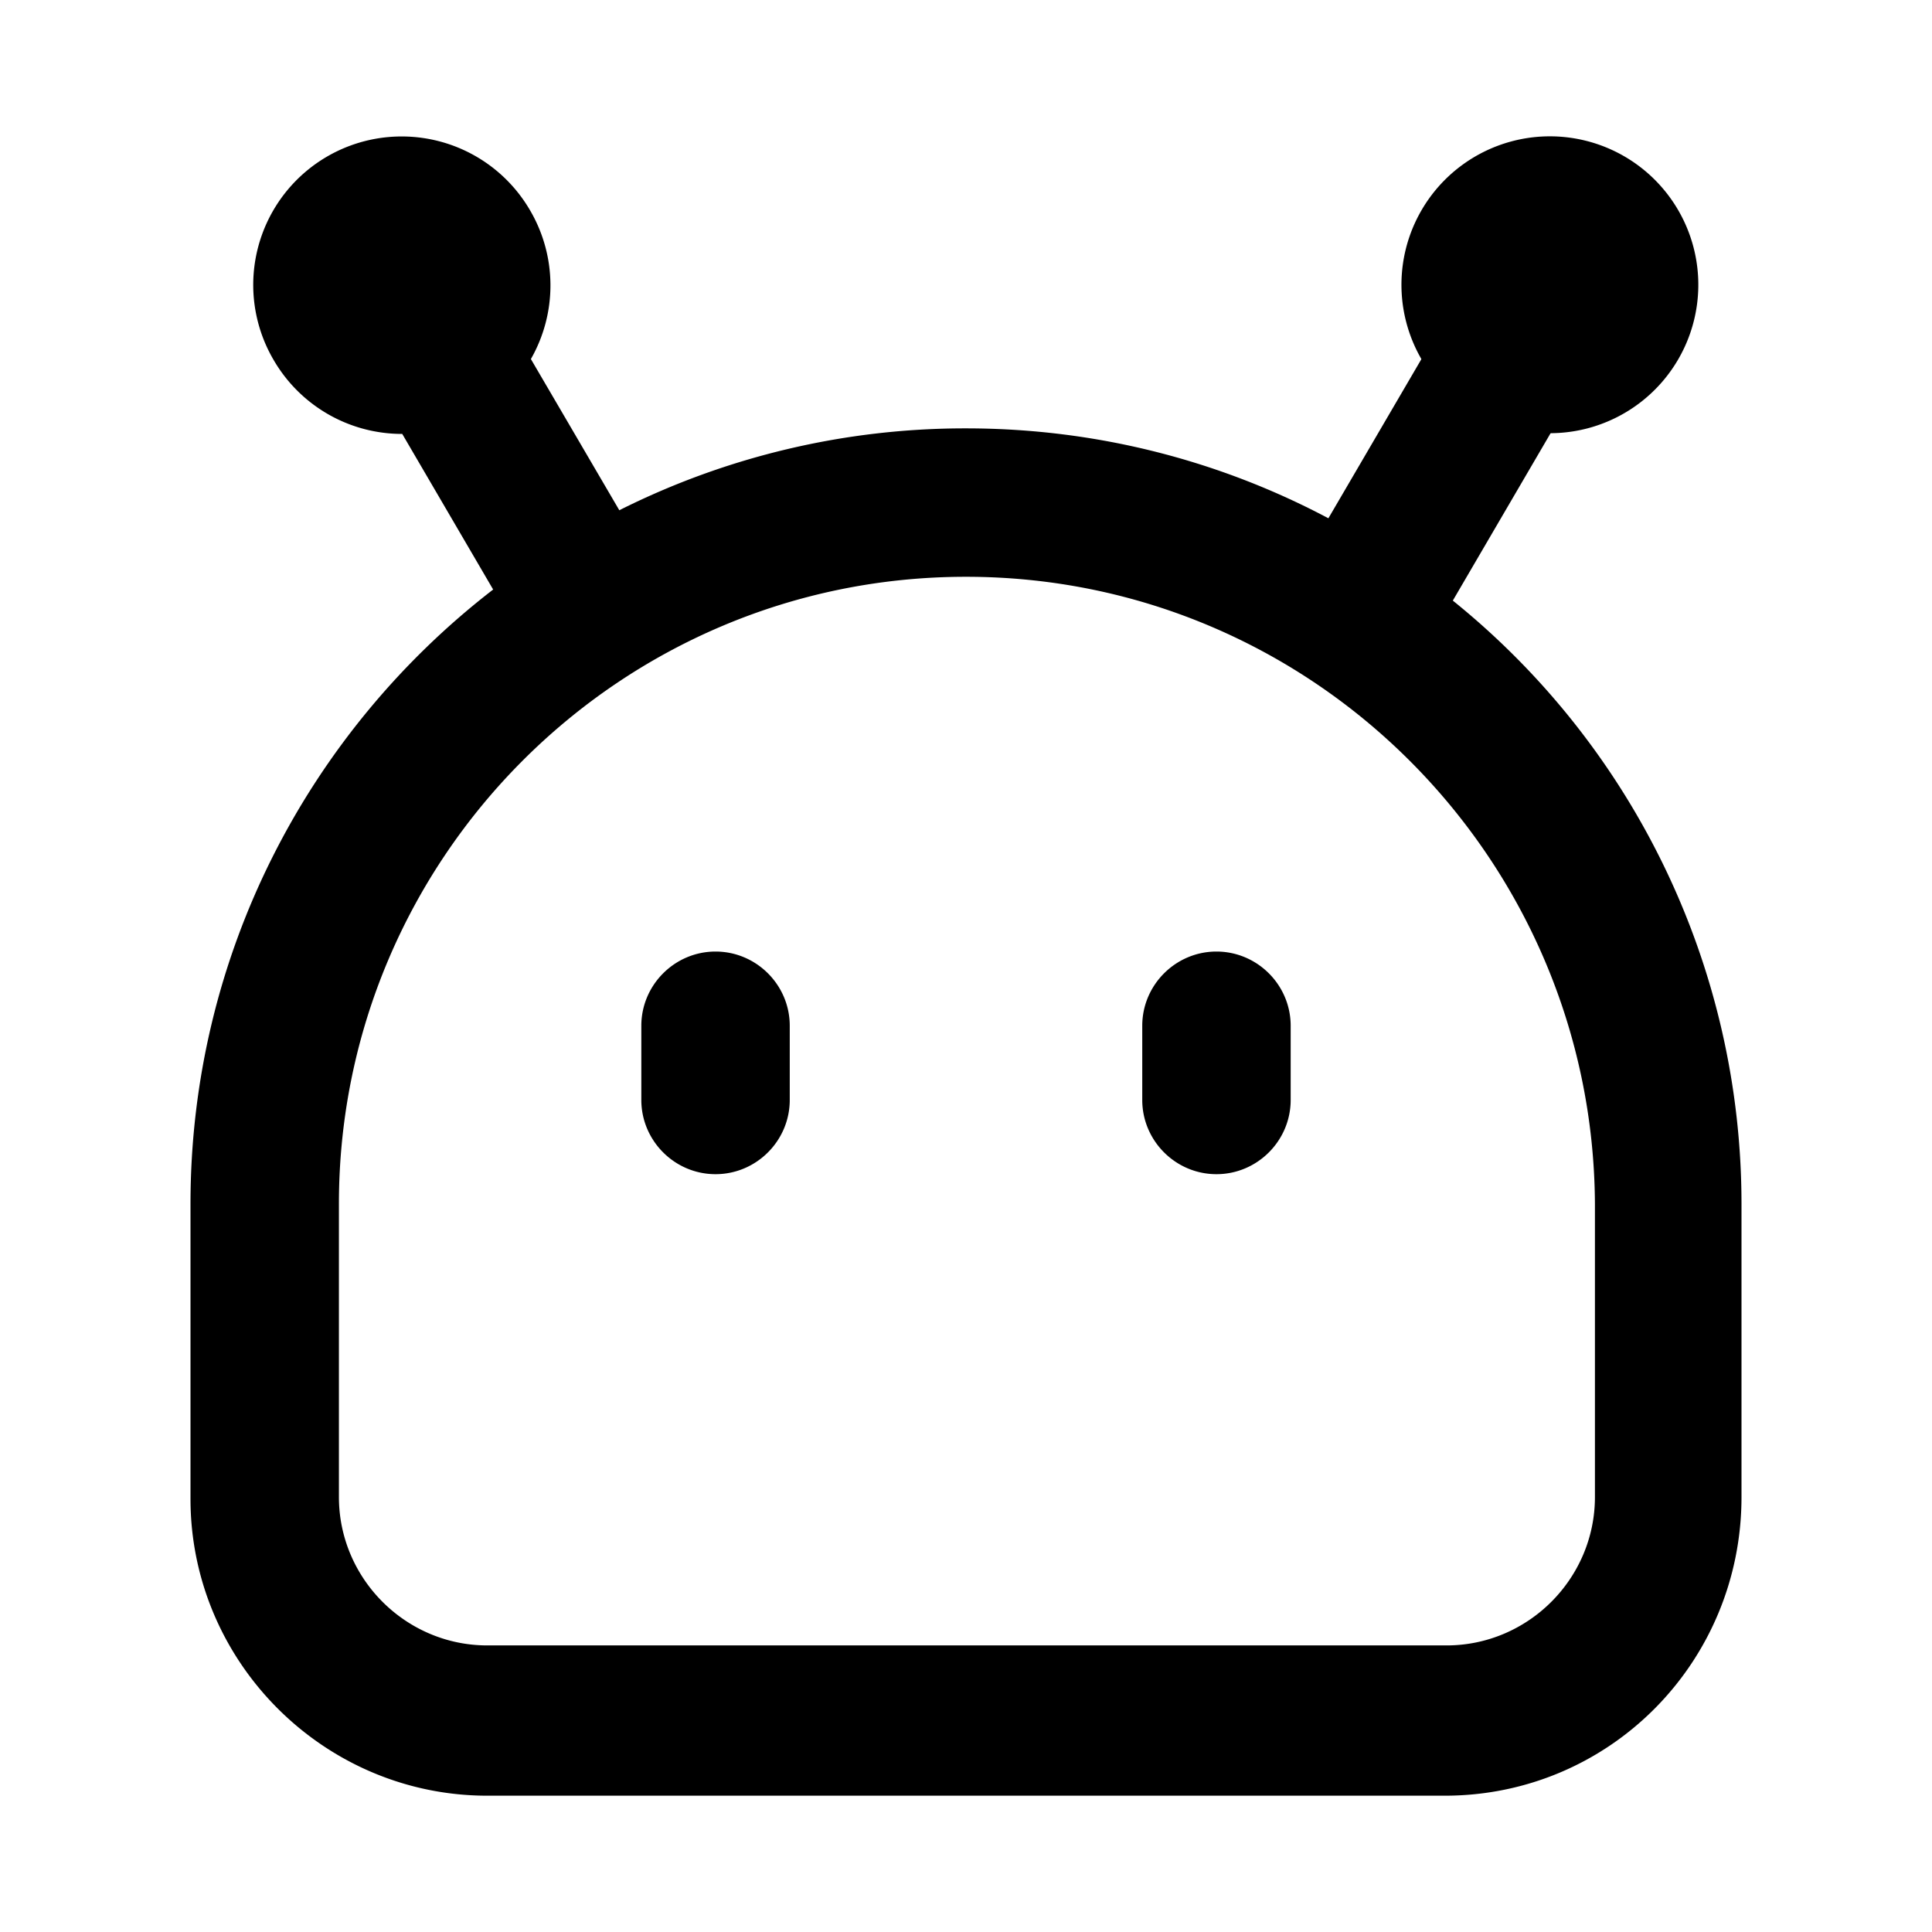 <svg width="1024" height="1024" xmlns="http://www.w3.org/2000/svg" p-id="39937" version="1.1" class="icon" t="1711938764418">
 <g id="Layer_1">
  <title>Layer 1</title>
  <g>
   <path fill="currentColor" p-id="15542" d="m212.543,72.33a78.666,78.666 0 0 1 68.374,39.104a78.666,78.666 0 0 1 0.524,78.765l-0.066,0.098l46.872,80.141a408.541,408.541 0 0 1 183.752,-43.398c69.39,0 134.749,17.241 192.077,47.659l81.289,-139.108c10.817,-18.683 35.4,-24.583 54.083,-13.767c17.438,10.096 23.731,32.188 15.733,50.281l-1.967,3.802l-83.19,142.419a410.639,410.639 0 0 1 153.006,319.746l0,155.366c0,87.516 -69.816,158.316 -157.333,158.316l-507.398,0c-86.533,0 -157.333,-70.8 -157.333,-157.333l0,-156.349c0,-132.192 62.835,-250.29 160.414,-325.613l-48.183,-82.469a78.666,78.666 0 0 1 -68.112,-39.104a78.666,78.666 0 0 1 67.456,-118.557zm299.457,233.377c-183.883,0 -332.366,149.466 -332.366,332.366l0,155.366c0,43.267 35.4,78.666 78.666,78.666l508.382,0c43.267,0 78.666,-35.4 78.666,-78.666l0,-155.366c-0.983,-182.899 -149.466,-332.366 -333.349,-332.366zm132.75,198.633c21.633,0 39.333,17.7 39.333,39.333l0,39.333c0,21.633 -17.7,39.333 -39.333,39.333c-21.633,0 -39.333,-17.7 -39.333,-39.333l0,-39.333c0,-21.633 17.7,-39.333 39.333,-39.333zm-265.499,0c21.633,0 39.333,17.7 39.333,39.333l0,39.333c0,21.633 -17.7,39.333 -39.333,39.333c-21.633,0 -39.333,-17.7 -39.333,-39.333l0,-39.333c0,-21.633 17.7,-39.333 39.333,-39.333z"/>
   <path fill="currentColor" p-id="15543" d="m781.76,218.846a78.666,78.666 0 1 0 79.42,-135.831a78.666,78.666 0 0 0 -79.42,135.831z"/>
  </g>
 </g>

</svg>